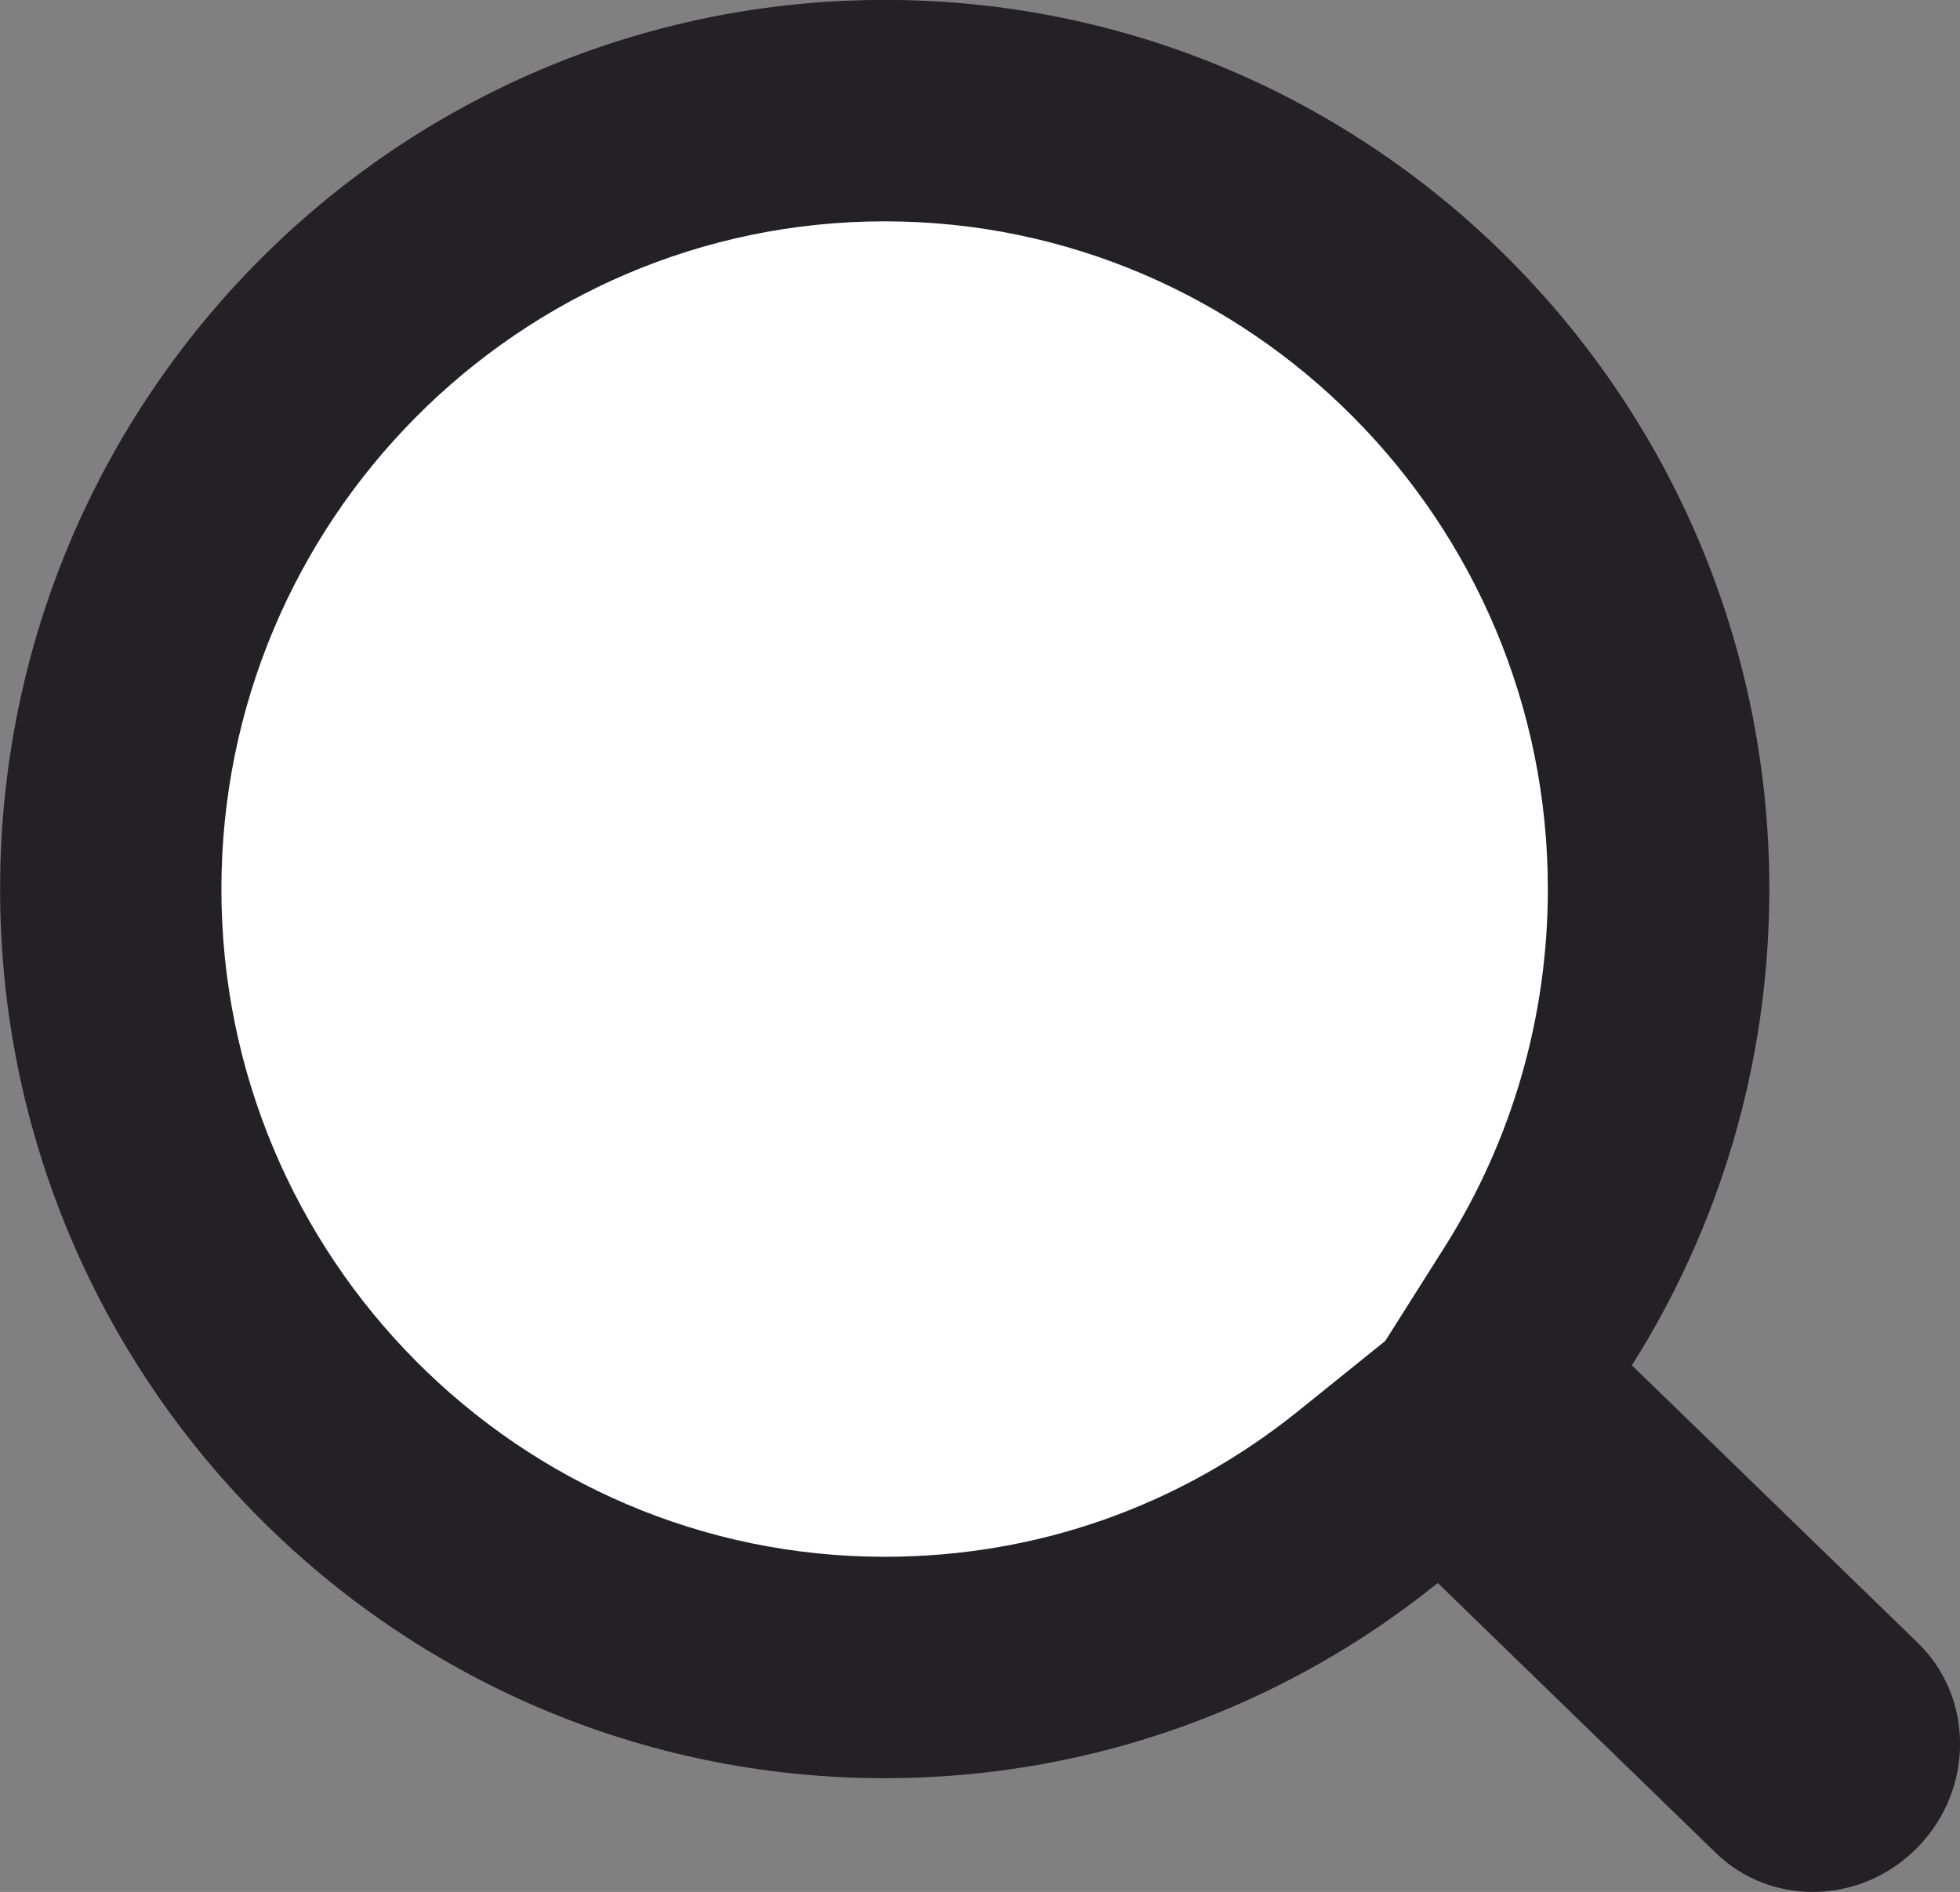 <svg height="21.361" viewBox="0 0 22.132 21.361" width="22.132" xmlns="http://www.w3.org/2000/svg"><rect x="0" y="0" width="22.132" height="21.361" fill="#808080" stroke="none"/><g fill="#fff"><path d="m20.469 20.112c-.061-0-.15-.015-.226-.089l-3.138-3.046-.794-.771-.861.694c-1.564 1.261-3.452 1.927-5.461 1.927-4.819 0-8.739-3.943-8.739-8.789 0-4.846 3.92-8.789 8.739-8.789 4.819 0 8.739 3.943 8.739 8.789 0 1.675-.47 3.303-1.359 4.709l-.543.858.729.707 3.228 3.133c.14.136.13.378-.023.538-.108.112-.229.129-.292.129z"/><path d="m9.989 17.577c1.72 0 3.337-.571 4.676-1.65l.977-.787.671-1.061c.762-1.205 1.165-2.603 1.165-4.041 0-4.157-3.36-7.539-7.489-7.539-4.129 0-7.489 3.382-7.489 7.539 0 4.157 3.36 7.539 7.489 7.539m10.48 3.784c-.397 0-.791-.146-1.095-.441l-3.139-3.047c-1.711 1.379-3.882 2.204-6.245 2.204-5.517 0-9.989-4.495-9.989-10.039 0-5.544 4.472-10.039 9.989-10.039 5.517 0 9.989 4.495 9.989 10.039 0 1.978-.569 3.822-1.552 5.377l3.228 3.133c.634.616.637 1.645.008 2.3-.328.341-.762.513-1.193.513z" fill="#242126"/></g></svg>
